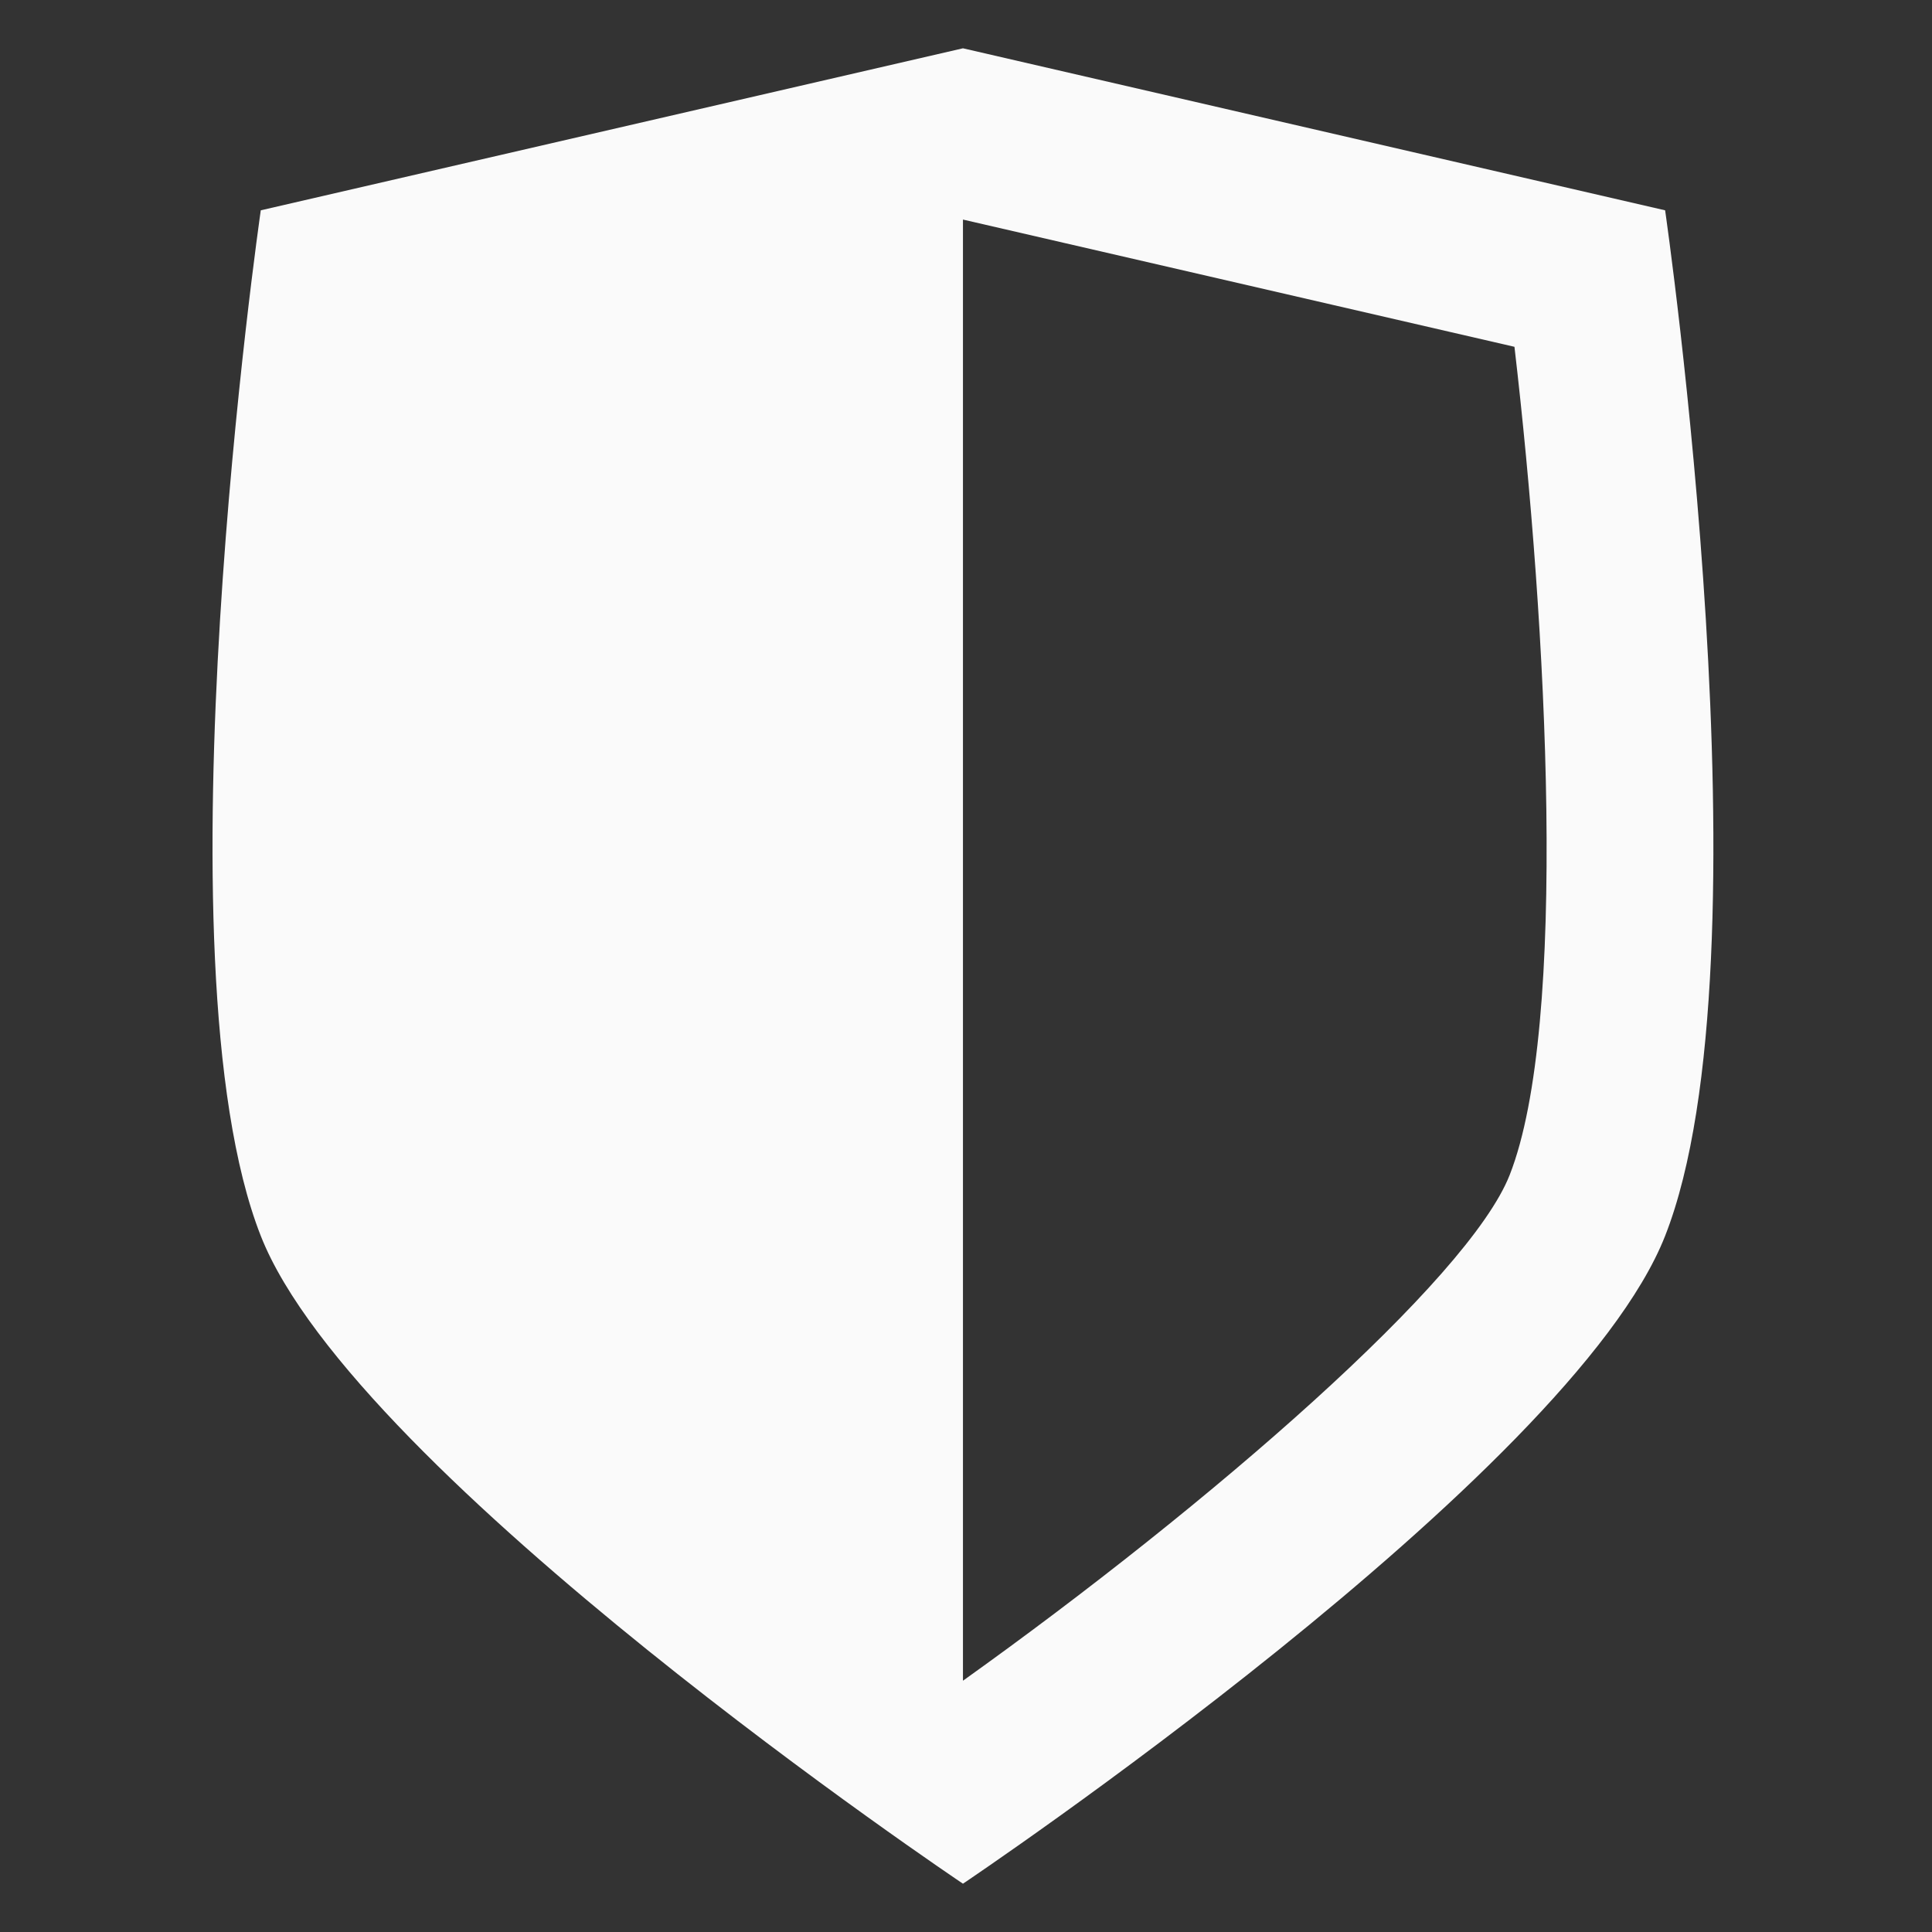 <svg width="200" height="200" viewBox="0 0 200 200" version="1.1" xmlns="http://www.w3.org/2000/svg" xmlns:xlink="http://www.w3.org/1999/xlink">
<rect x="0" y="0" width="200" height="200" fill="#333333" stroke="none"/>
<title>team</title>
<desc>Created using Figma</desc>
<g id="Canvas" transform="translate(-762 -1949)">
<g id="team">
<g id="icon">
<use xlink:href="#path0_fill" transform="translate(784 1954)" fill="#FAFAFA"/>
</g>
</g>
</g>
<defs>
<path id="path0_fill" d="M 77.685 17.73L 134.776 30.901C 138.163 59.91 140.358 101.149 134.284 116.626C 130.024 127.473 103.297 150.696 77.685 168.988C 77.685 168.409 77.685 17.73 77.685 17.73ZM 77.685 0L 4.996 16.772C 4.996 16.772 -6.246 94.335 4.996 122.939C 14.761 147.786 77.685 190 77.685 190C 77.685 190 140.609 147.786 150.373 122.939C 161.615 94.335 150.373 16.772 150.373 16.772L 77.685 0Z"/>
</defs>
</svg>
